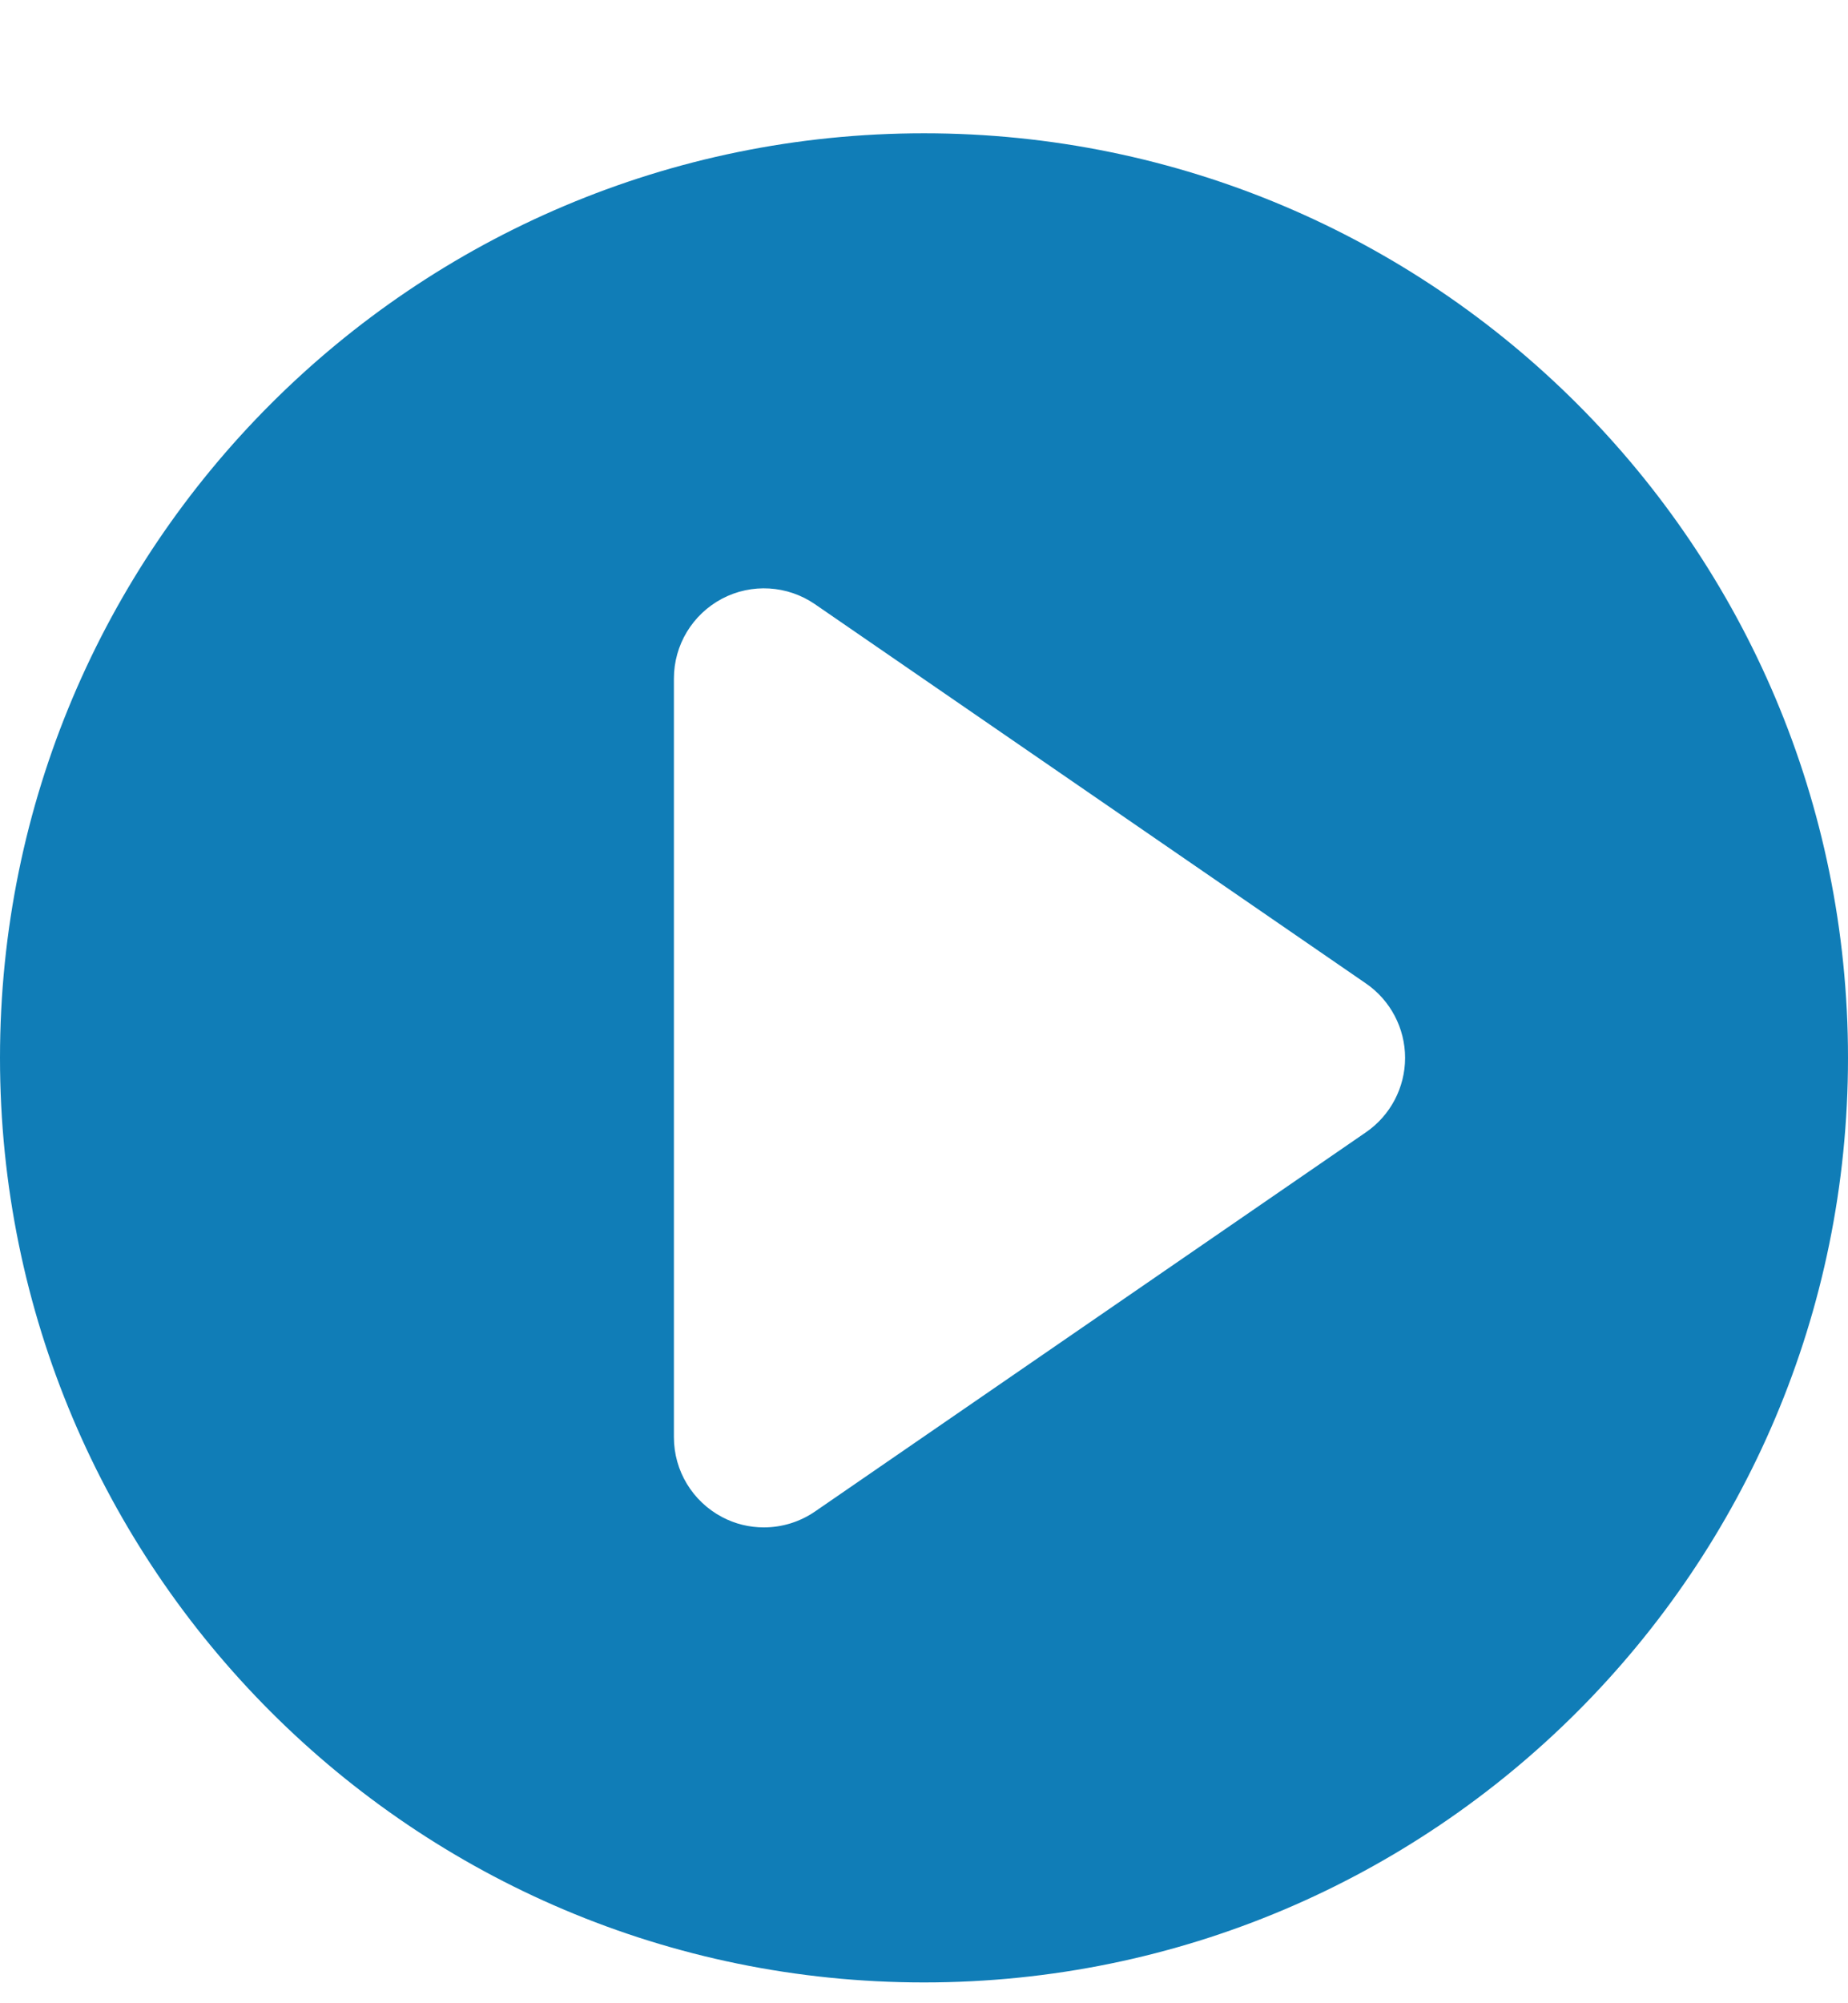 <?xml version="1.0" encoding="UTF-8"?>
<svg width="12px" height="13px" viewBox="0 0 12 13" version="1.1" xmlns="http://www.w3.org/2000/svg" xmlns:xlink="http://www.w3.org/1999/xlink">
    <title>Shape</title>
    <g id="UX-356-Friendly-Device-Selection-Desktop-Improvements-v5" stroke="none" stroke-width="1" fill="none" fill-rule="evenodd">
        <g id="A01" transform="translate(-398, -345)" fill="#107DB7">
            <g id="Group-7" transform="translate(398, 327.865)">
                <g id="Group-6" transform="translate(0, 18)">
                    <path d="M6,0 C2.686,0 0,2.686 0,6 C0,9.314 2.686,12 6,12 C9.314,12 12,9.314 12,6 C12,2.686 9.314,0 6,0 Z M8.871,6.482 L5.292,8.944 C5.193,9.012 5.077,9.047 4.96,9.047 C4.867,9.047 4.774,9.025 4.689,8.98 C4.496,8.878 4.376,8.679 4.376,8.462 L4.376,3.538 C4.376,3.321 4.496,3.122 4.689,3.02 C4.881,2.919 5.113,2.933 5.292,3.056 L8.871,5.518 C9.029,5.627 9.124,5.808 9.124,6 C9.124,6.192 9.029,6.373 8.871,6.482 Z" id="Shape"></path>
                </g>
            </g>
        </g>
    </g>
</svg>